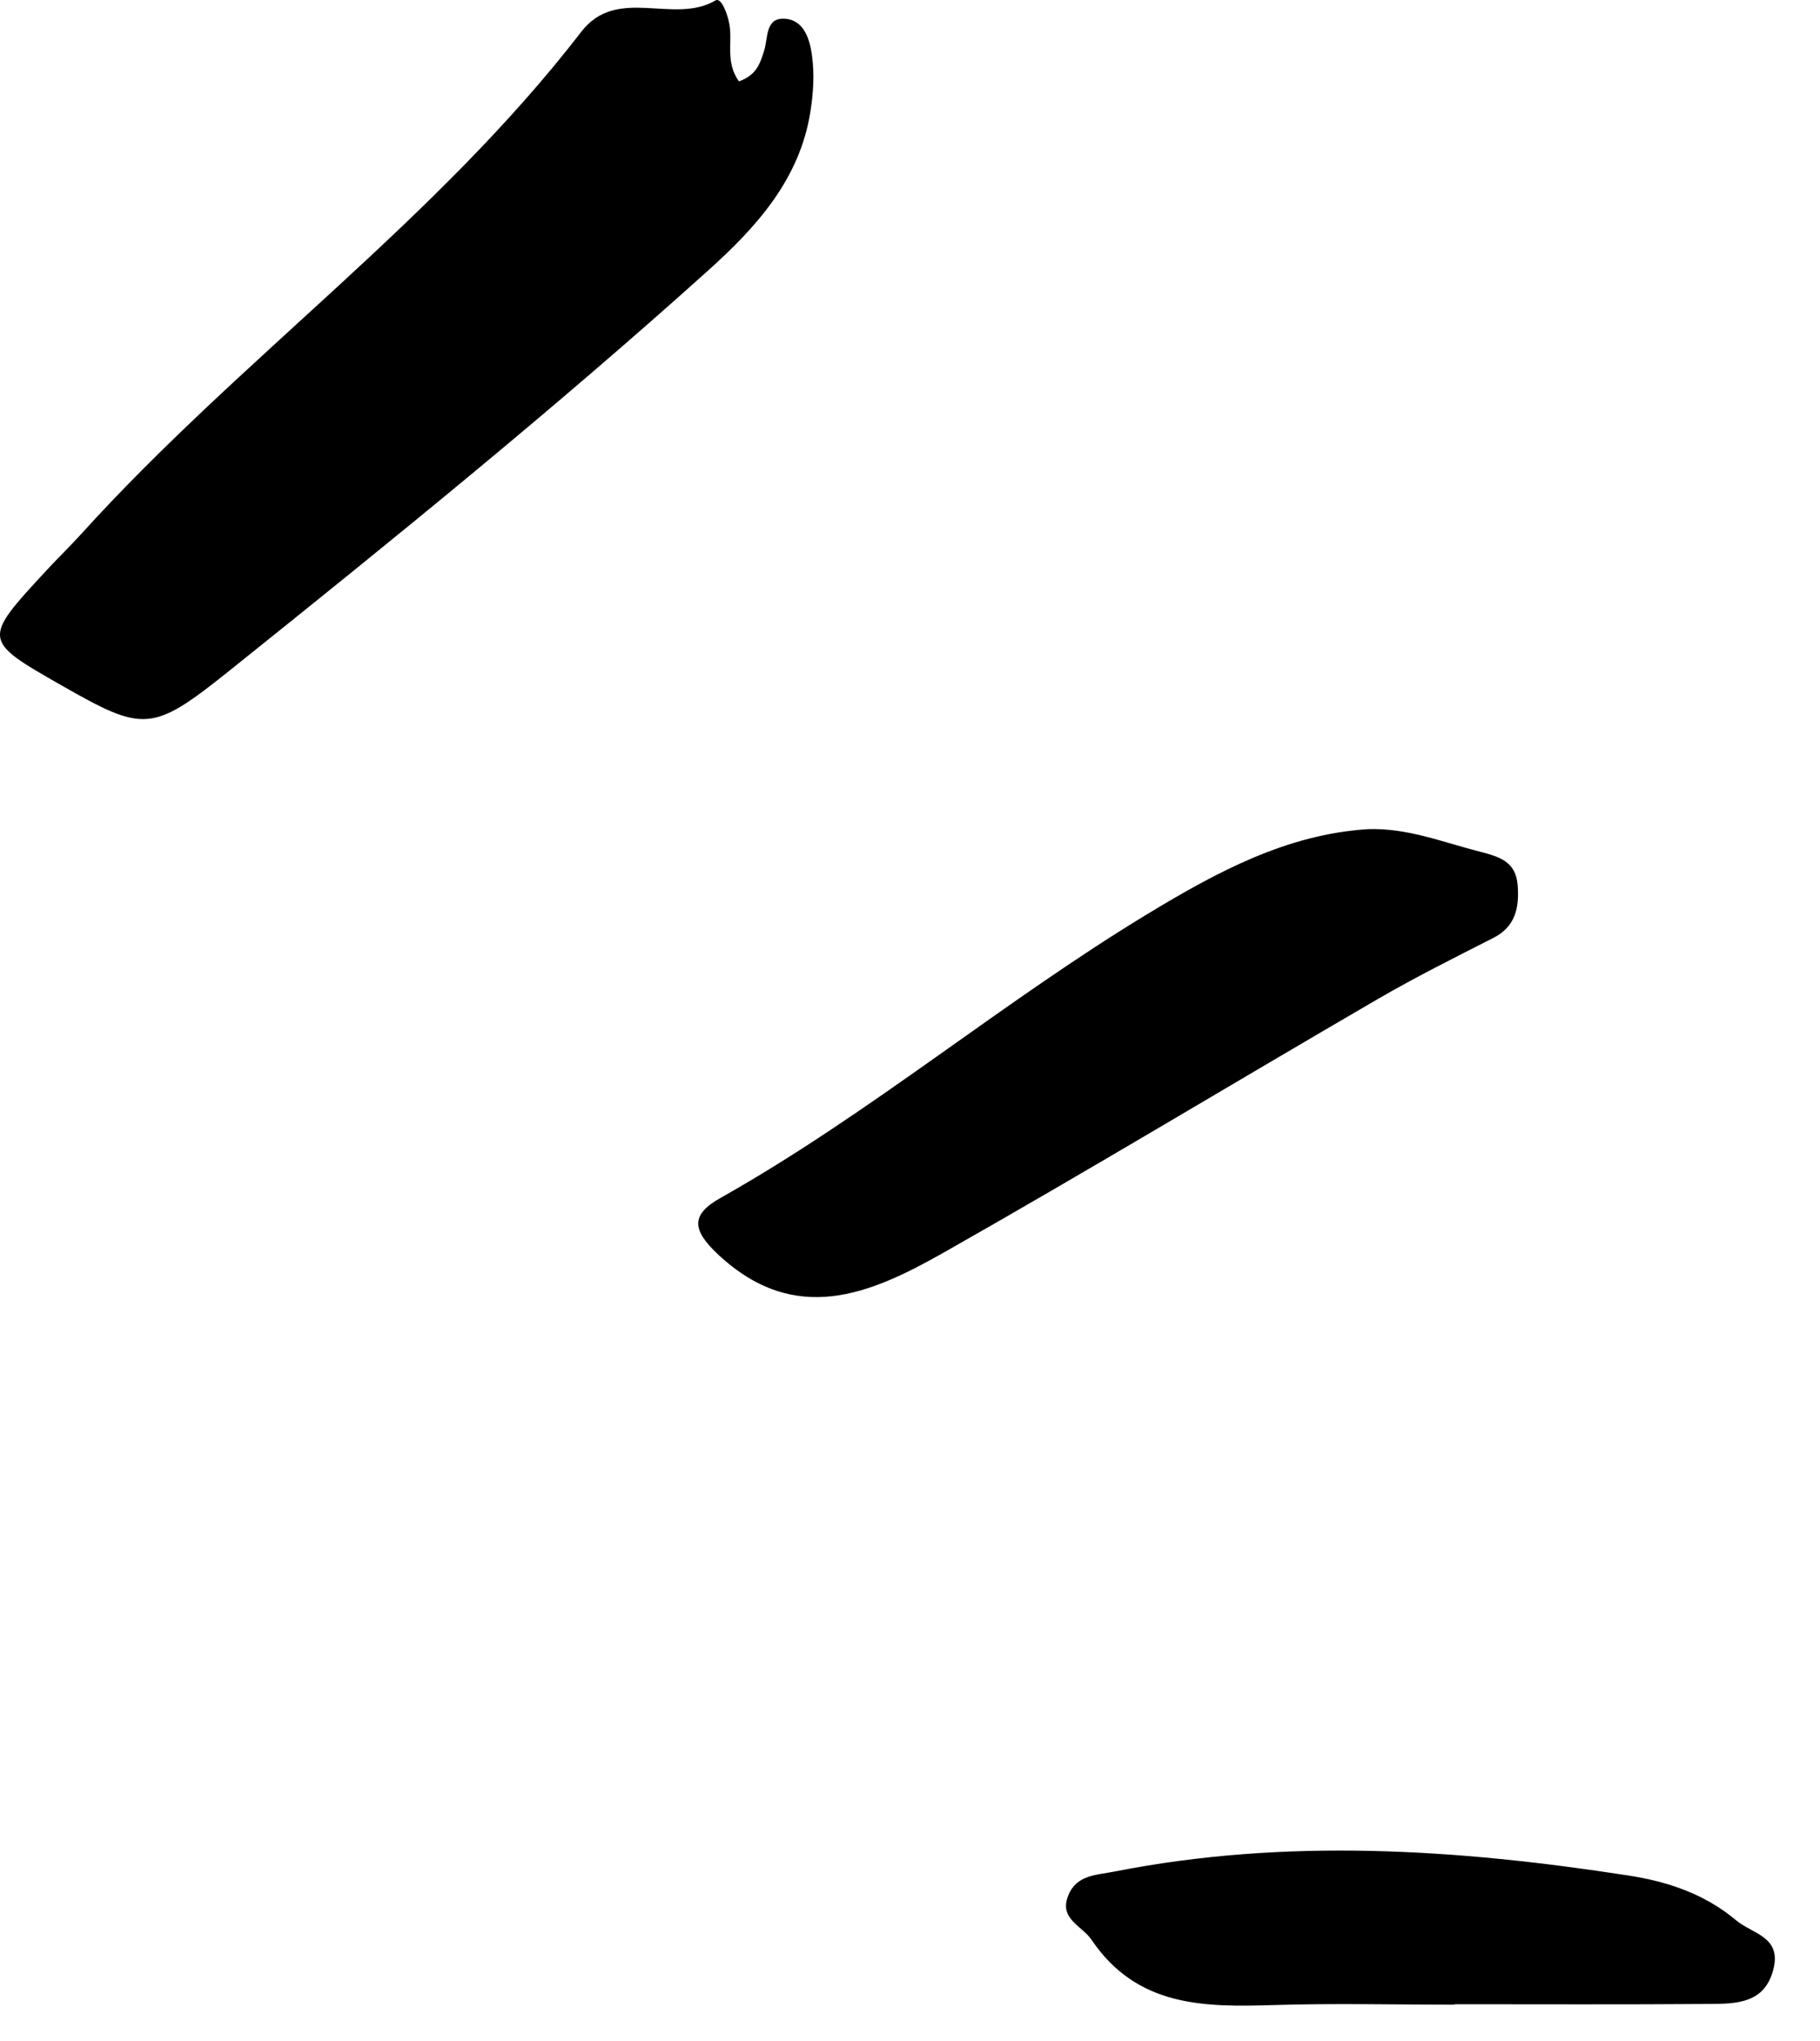 <svg width="33" height="37" viewBox="0 0 33 37" fill="none" xmlns="http://www.w3.org/2000/svg">
<path fill-rule="evenodd" clip-rule="evenodd" d="M13.398 1.475C13.151 1.127 13.282 0.775 13.227 0.45C13.195 0.261 13.08 -0.055 12.973 0.008C12.213 0.455 11.188 -0.266 10.54 0.576C7.906 3.993 4.356 6.497 1.48 9.672C1.278 9.896 1.061 10.105 0.856 10.326C-0.327 11.602 -0.326 11.602 1.121 12.428C2.611 13.277 2.756 13.283 4.17 12.15C7.108 9.797 10.034 7.427 12.834 4.909C13.708 4.124 14.501 3.255 14.694 2.025C14.747 1.696 14.768 1.349 14.725 1.021C14.687 0.733 14.59 0.368 14.237 0.34C13.87 0.311 13.93 0.69 13.854 0.923C13.784 1.136 13.729 1.358 13.398 1.475Z" fill="black"/>
<path fill-rule="evenodd" clip-rule="evenodd" d="M24.803 15.031C23.331 15.125 22.076 15.803 20.846 16.545C18.176 18.157 15.782 20.186 13.058 21.72C12.532 22.017 12.537 22.289 13.02 22.741C14.422 24.051 15.784 23.457 17.104 22.711C19.752 21.211 22.357 19.637 24.987 18.108C25.669 17.712 26.377 17.359 27.08 17.001C27.486 16.793 27.548 16.442 27.518 16.049C27.486 15.643 27.23 15.54 26.85 15.444C26.173 15.272 25.521 15.006 24.803 15.031Z" fill="black"/>
<path fill-rule="evenodd" clip-rule="evenodd" d="M26.369 36.333C27.911 36.333 29.453 36.34 30.995 36.328C31.486 36.325 32.005 36.321 32.158 35.686C32.298 35.105 31.773 35.059 31.477 34.81C30.905 34.331 30.235 34.109 29.523 33.999C26.424 33.52 23.322 33.315 20.212 33.927C19.876 33.994 19.519 33.985 19.369 34.363C19.198 34.789 19.615 34.905 19.792 35.166C20.619 36.386 21.834 36.387 23.099 36.348C24.188 36.314 25.279 36.341 26.369 36.341V36.333Z" fill="black"/>
</svg>
